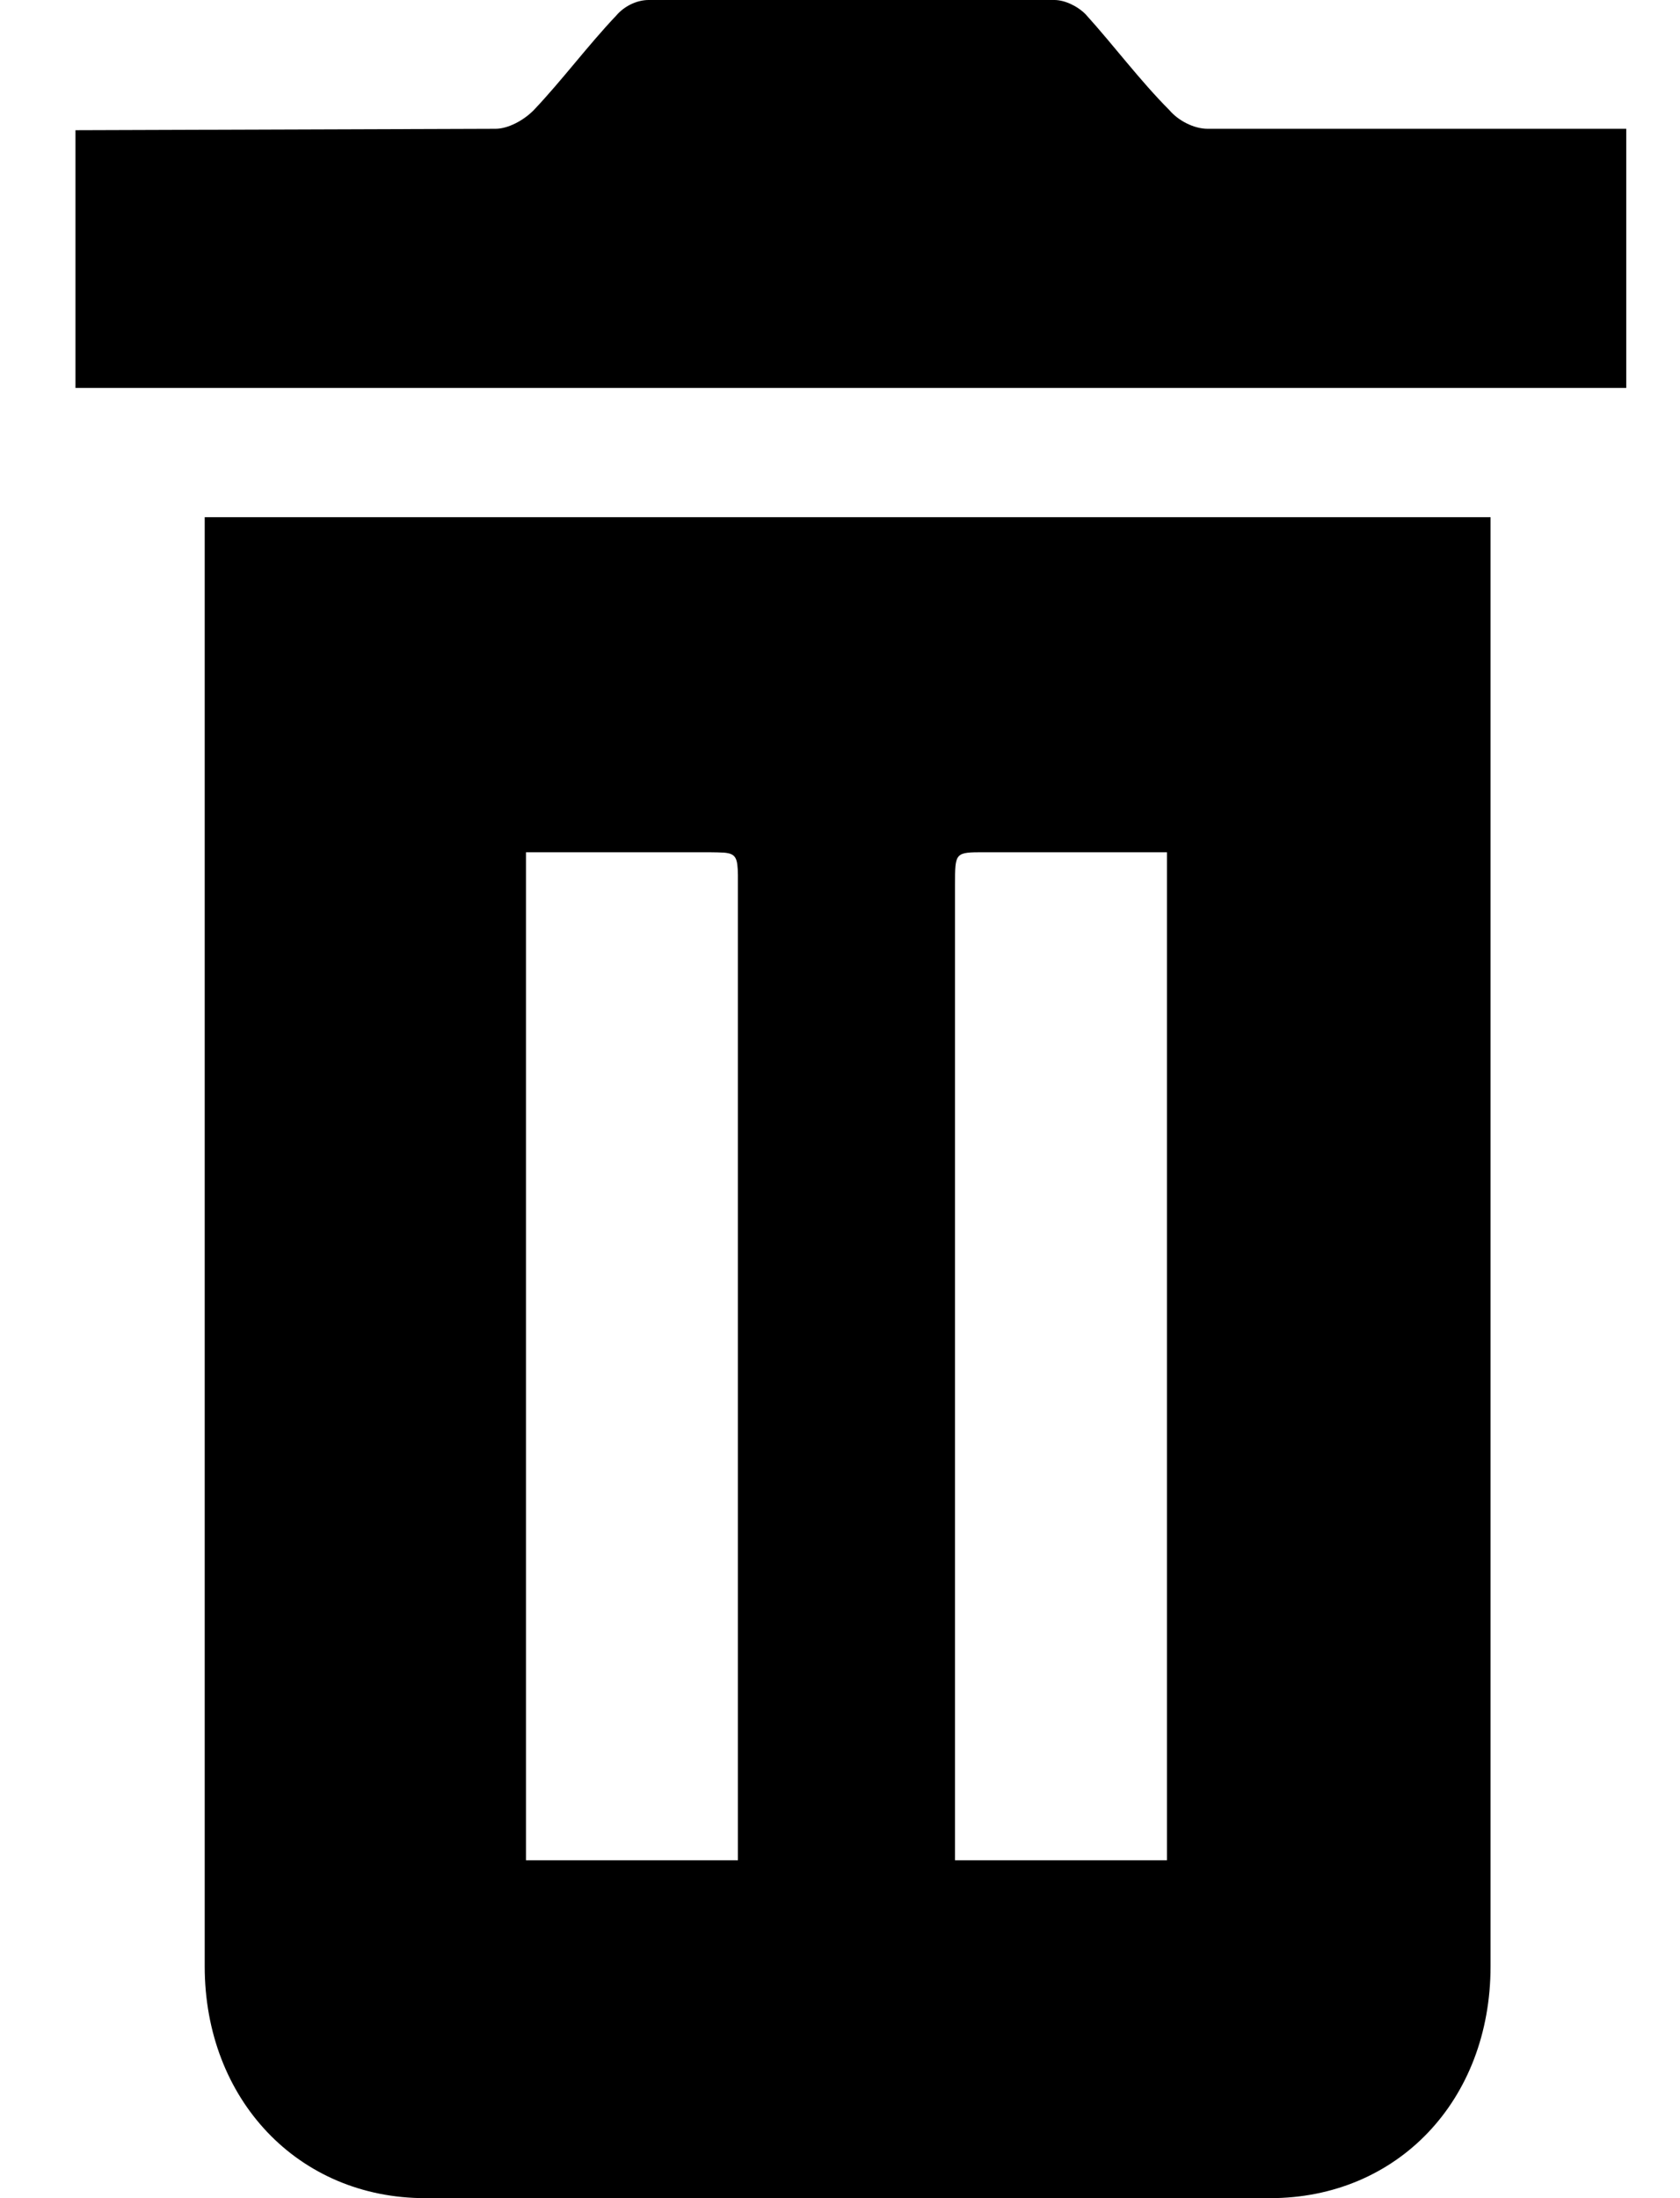 <svg xmlns="http://www.w3.org/2000/svg" width="13" height="17" viewBox="0 0 13 17">
  <path d="M17.95,64 L17.95,75.207 C17.95,76.246 17.228,77 16.244,77 L9.706,77 C8.722,77 8,76.235 8,75.207 L8,64 L17.95,64 Z M15.446,66.591 L14.035,66.591 C13.806,66.591 13.806,66.591 13.806,66.843 L13.806,74.387 L15.446,74.387 L15.446,66.591 Z M11.897,66.591 L10.486,66.591 L10.486,74.387 L12.126,74.387 L12.126,66.768 C12.124,66.635 12.111,66.602 12.018,66.594 L11.965,66.592 Z M14.575,60 C14.652,60 14.751,60.044 14.817,60.111 C15.037,60.354 15.234,60.62 15.465,60.852 C15.531,60.93 15.651,60.996 15.761,60.996 L19,60.996 L19,63 L7,63 L7,61.007 L10.25,60.996 C10.349,60.996 10.469,60.93 10.546,60.852 C10.766,60.62 10.963,60.354 11.183,60.122 C11.249,60.044 11.348,60 11.435,60 L14.575,60 Z" transform="translate(-6.416 -60)"/>
</svg>

